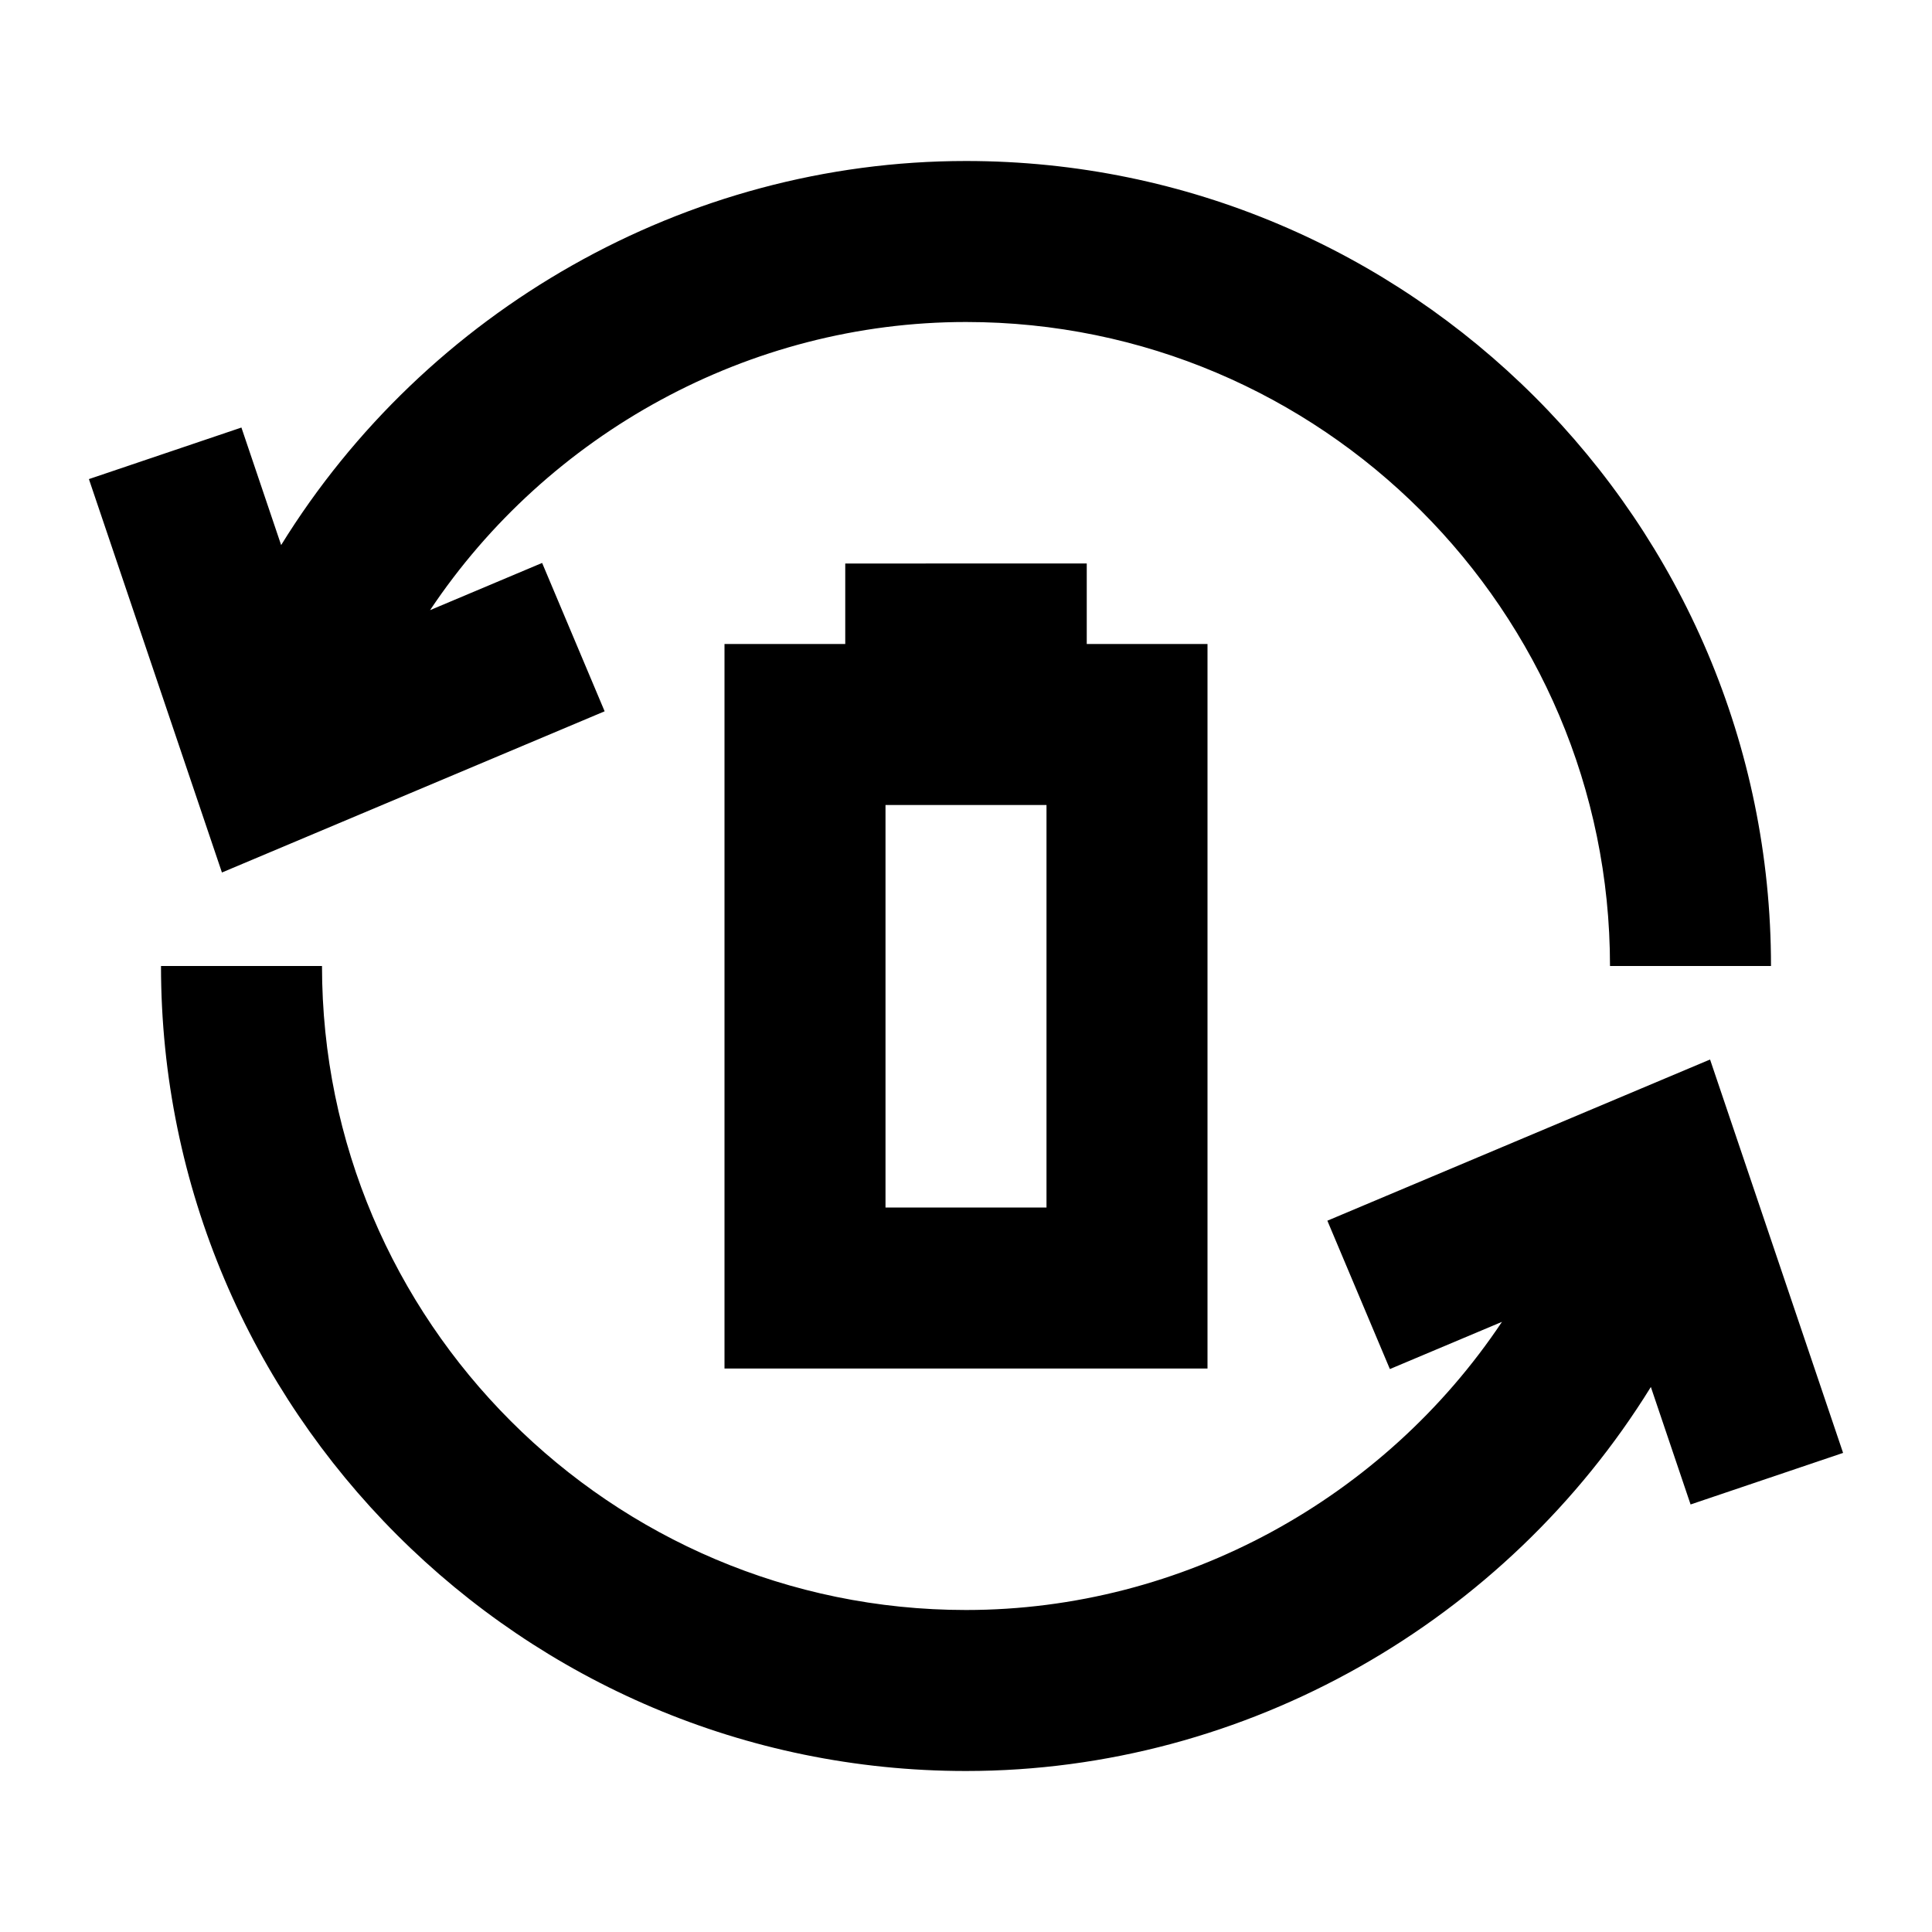 <?xml version="1.0" encoding="utf-8"?>
<svg version="1.1" xmlns="http://www.w3.org/2000/svg" xmlns:xlink="http://www.w3.org/1999/xlink" x="0px" y="0px"
	 viewBox="0 0 48 48" style="enable-background:new 0 0 48 48;" xml:space="preserve">
<g id="Shopicon">
	<path d="M15.022,17.672l-1.553-3.686l-2.784,1.173C13.612,10.775,18.609,8,24,8c8.822,0,16,7.178,16,16h4c0-11.028-8.972-20-20-20
		c-6.978,0-13.42,3.723-17.015,9.542l-0.987-2.92l-3.789,1.281l3.305,9.774L15.022,17.672z"/>
	<path d="M32.978,30.328l1.553,3.686l2.785-1.173C34.389,37.225,29.392,40,24,40c-8.822,0-16-7.178-16-16H4c0,11.028,8.972,20,20,20
		c6.978,0,13.42-3.722,17.015-9.541l0.987,2.919l3.789-1.281l-3.305-9.774L32.978,30.328z"/>
	<path d="M21,14v2h-3v18h12V16h-3v-2H21z M26,30h-4V20h4V30z"/>
</g>
</svg>
